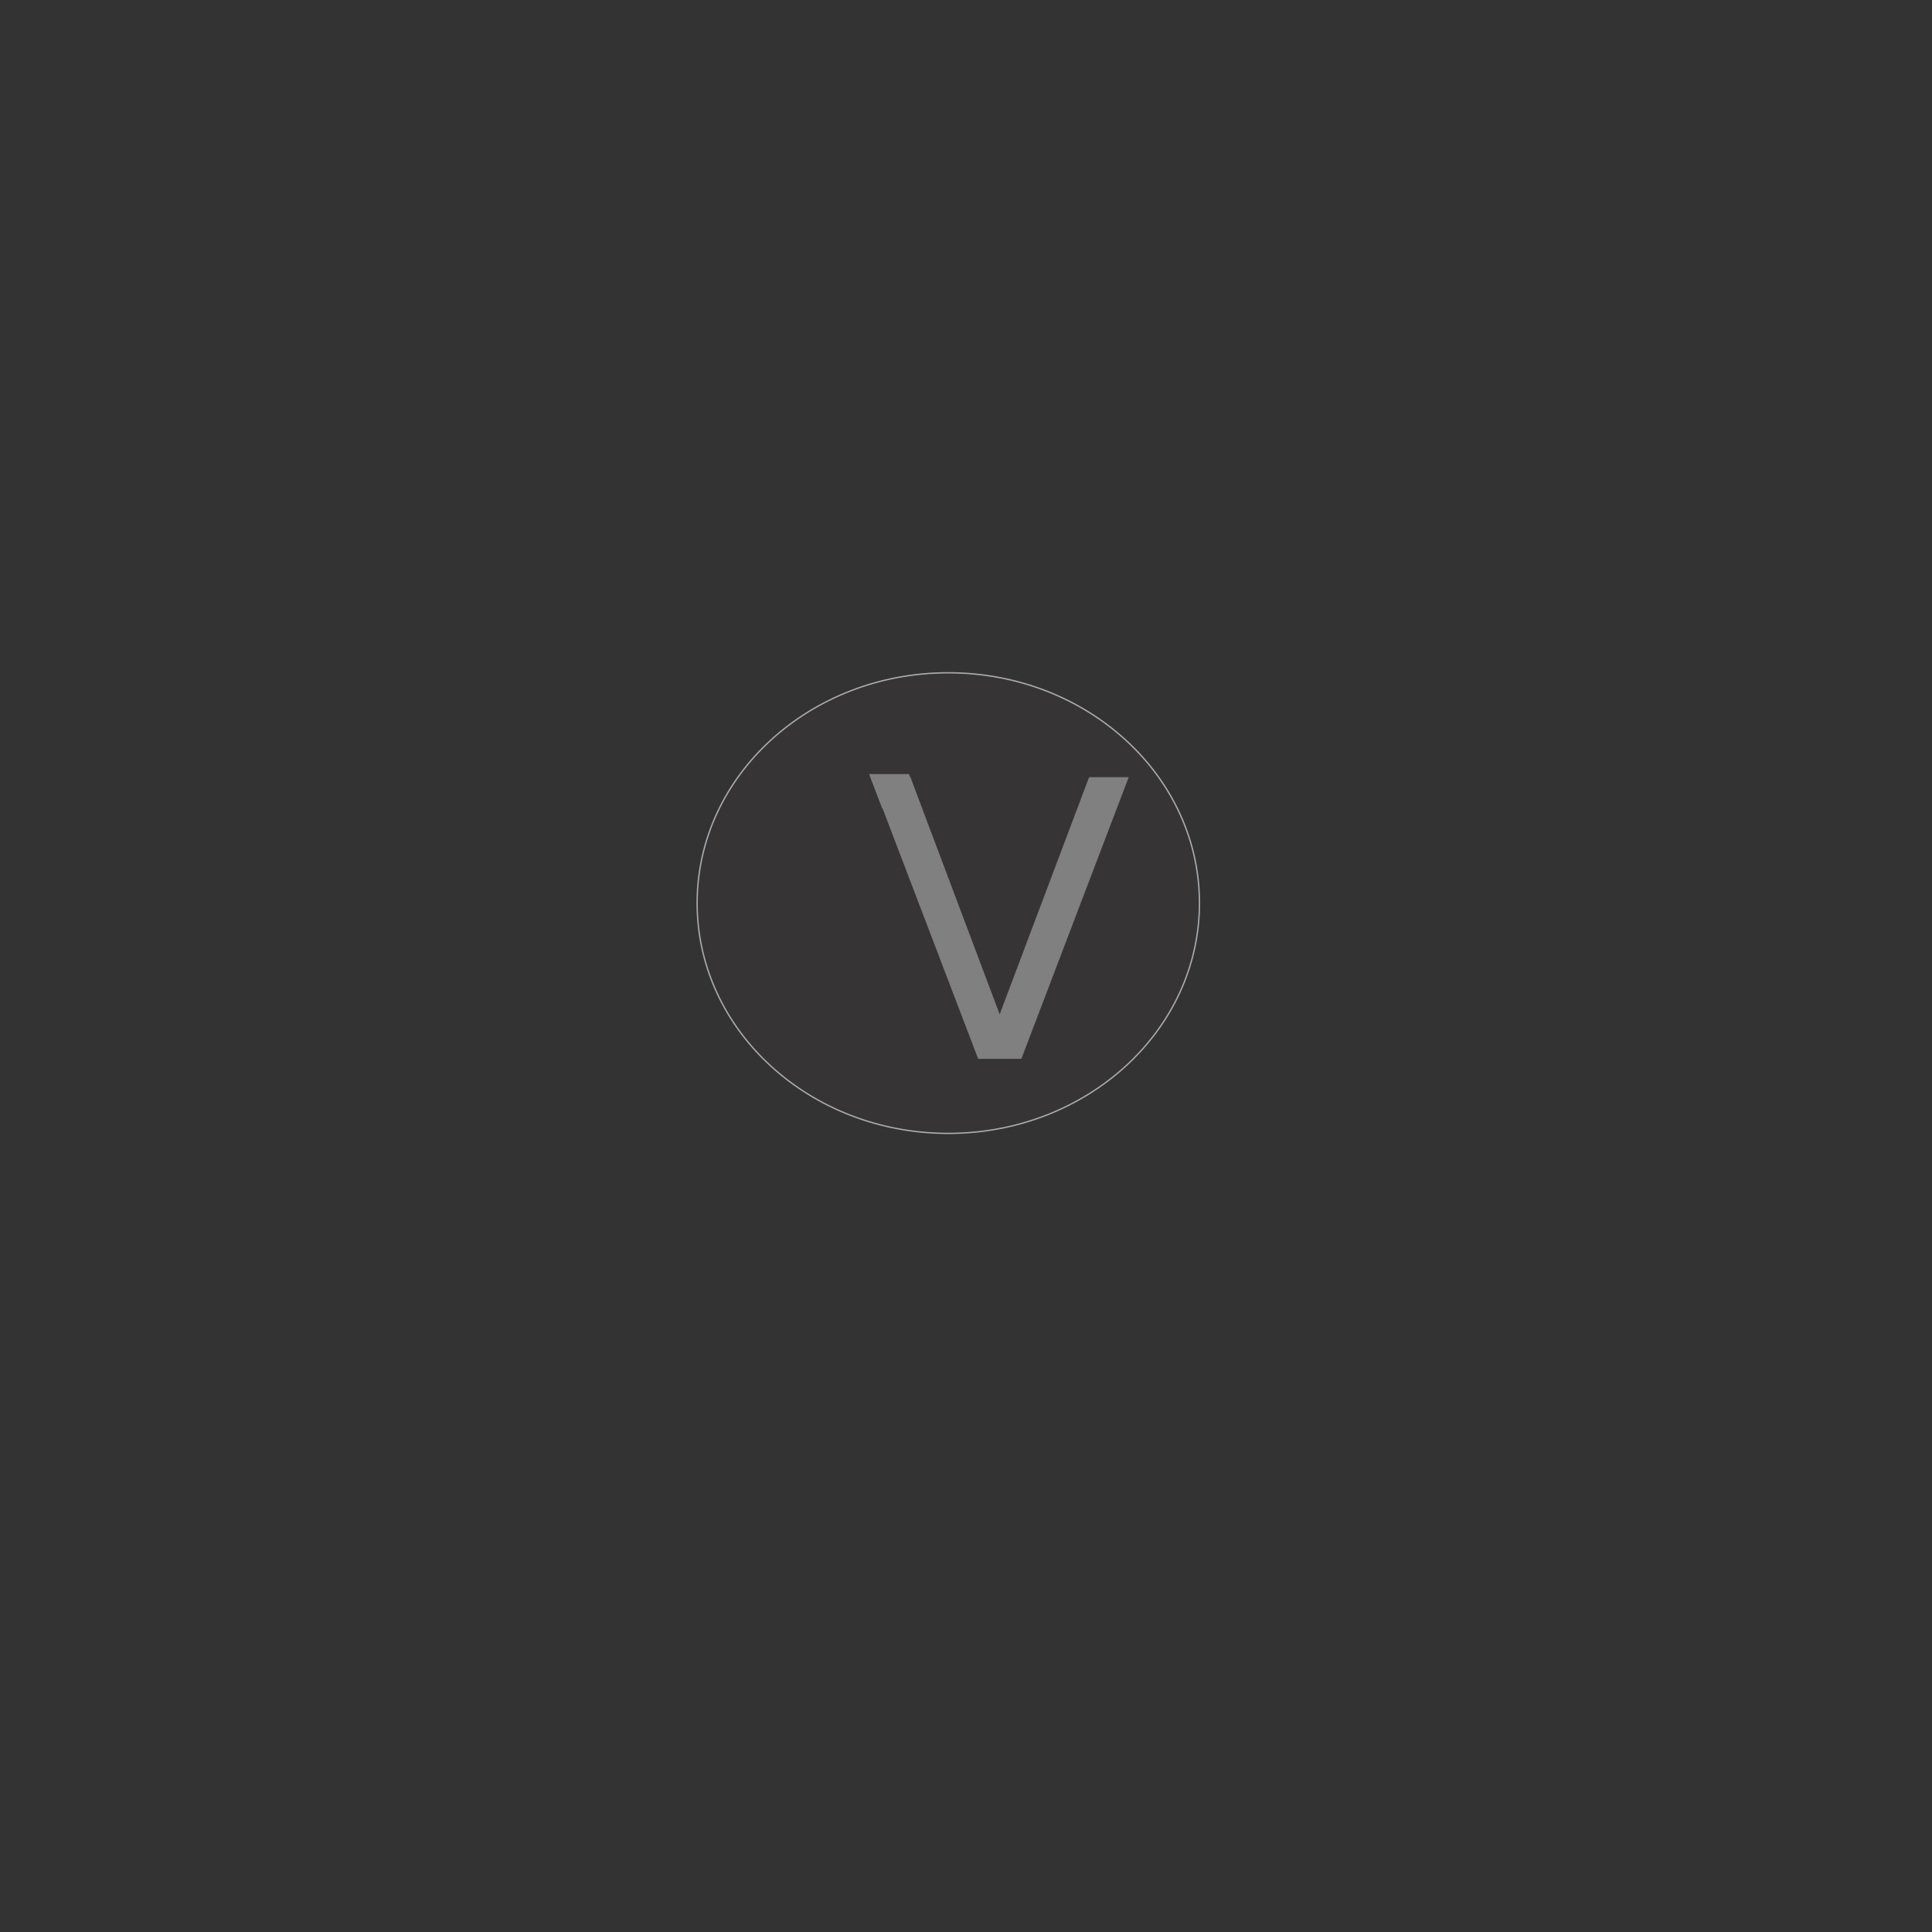 <?xml version="1.0" encoding="UTF-8"?>
<!DOCTYPE svg PUBLIC "-//W3C//DTD SVG 1.1//EN" "http://www.w3.org/Graphics/SVG/1.1/DTD/svg11.dtd">
<!-- Creator: CorelDRAW 2020 (64-Bit) -->
<svg xmlns="http://www.w3.org/2000/svg" xml:space="preserve" width="10in" height="10in" version="1.1" style="shape-rendering:geometricPrecision; text-rendering:geometricPrecision; image-rendering:optimizeQuality; fill-rule:evenodd; clip-rule:evenodd"
viewBox="0 0 10000 10000"
 xmlns:xlink="http://www.w3.org/1999/xlink"
 xmlns:xodm="http://www.corel.com/coreldraw/odm/2003">
 <rect x="0" y="0" width="10000" height="10000" fill="#333333" stroke="none"/>
 <defs>
  <style type="text/css">
   <![CDATA[
    .str0 {stroke:#A9ABAE;stroke-width:6.94;stroke-miterlimit:2.613}
    .fil0 {fill:#373435}
    .fil1 {fill:gray;fill-rule:nonzero}
    .fil2 {fill:url(#id0);fill-rule:nonzero}
   ]]>
  </style>
  <linearGradient id="id0" gradientUnits="userSpaceOnUse" x1="4200.62" y1="4705.5" x2="5151.7" y2="4726.01">
   <stop offset="0" style="stop-opacity:1; stop-color:#E6E7E8"/>
   <stop offset="1" style="stop-opacity:1; stop-color:#FEFEFE"/>
  </linearGradient>
 </defs>
 <g id="circulo">
  <ellipse class="fil0 str0" cx="4908.36" cy="4674.4" rx="1300" ry="1192.07"/>
 </g>
 <g id="V">
  <g id="V_0">
   <g id="text53" aria-label="V">
    <polygon id="path1845" class="fil1" points="5062.94,5480.55 4506.3,4022.54 4712.36,4022.54 5174.27,5250.08 5637.16,4022.54 5842.24,4022.54 5286.58,5480.55 "/>
   </g>
  </g>
 </g>
 <g id="R" >
  <g transform="matrix( 1 -855.386 480.528)">
   <path id="R_1" class="fil2" d="M4295.13 4664.98l401.49 0c44.85,0 84.16,-9.33 117.93,-27.99 33.41,-18.66 59.81,-45.21 78.51,-80.01 18.33,-34.44 28.18,-75.35 29.19,-122.35l1.7 -78.93c1.03,-47.72 -7.04,-89.34 -23.86,-124.86 -17.17,-35.88 -42.04,-63.51 -74.64,-82.52 -32.59,-19.37 -71.49,-29.06 -117.06,-29.06l-401.49 0 3.63 -168.28 391.09 0c83.96,0 156.81,15.79 218.56,47.36 61.75,31.57 108.48,77.14 140.57,136.7 32.08,59.56 47.07,129.53 45.33,210.26l-1.93 89.34c-1.76,81.45 -20.14,152.13 -55.17,212.41 -34.67,60.28 -83.74,106.56 -146.15,138.5 -62.77,32.29 -136.31,48.44 -220.27,48.44l-391.09 0 3.64 -168.99zm-78.25 -714.01l179.76 0 -32.98 1529.55 -179.76 0 32.98 -1529.55zm446.62 835.64l170.39 -48.08 301.54 741.99 -207.38 0 -264.54 -693.91z"/>
  </g>
 </g>
 <g id="V_RESTO">
  <g id="V_2">
   <g id="text53_3" aria-label="V">
    <polygon id="path1845_4" class="fil1" points="4565.66,4182.71 4498.35,4006.41 4704.41,4006.41 4770.75,4182.71 "/>
   </g>
  </g>
 </g>
</svg>
